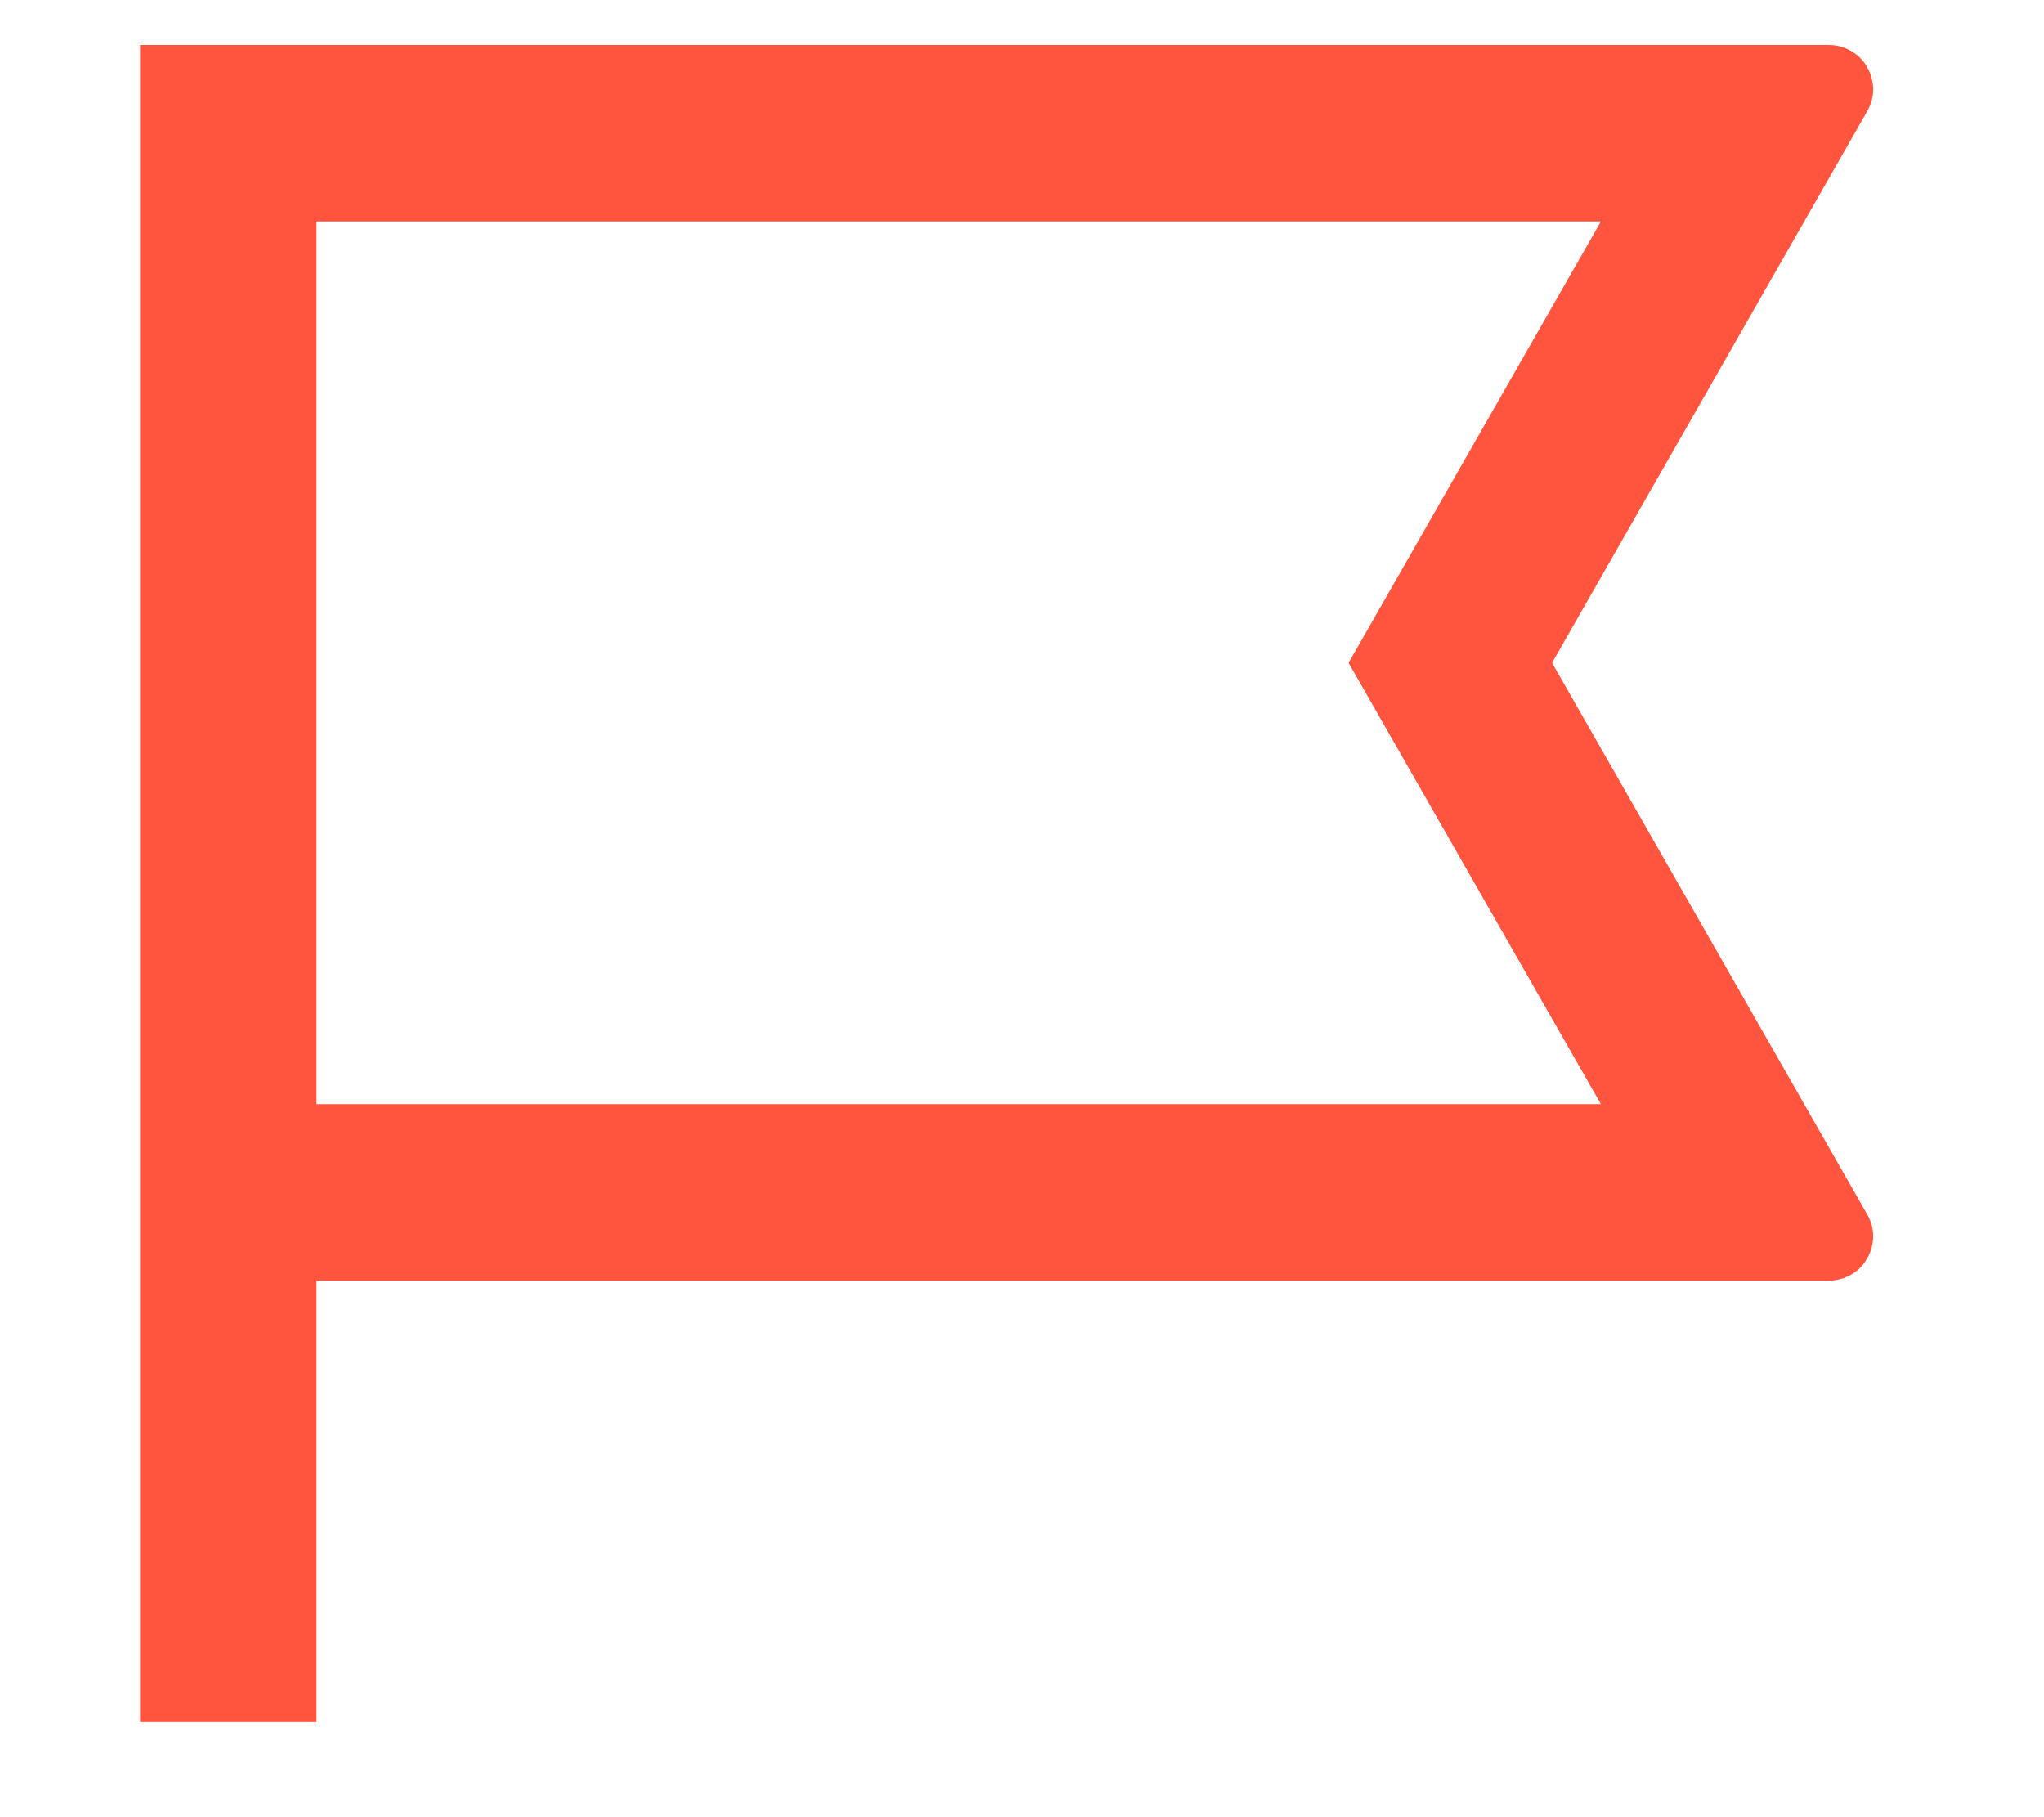 <svg width="9" height="8" viewBox="0 0 9 8" fill="none" xmlns="http://www.w3.org/2000/svg">
<path d="M1.394 5.638V7.581H0.617V0.198H8.053C8.087 0.198 8.12 0.207 8.15 0.224C8.18 0.241 8.204 0.265 8.221 0.295C8.238 0.324 8.247 0.357 8.248 0.392C8.248 0.426 8.239 0.459 8.222 0.489L6.834 2.918L8.222 5.347C8.239 5.377 8.248 5.41 8.248 5.444C8.247 5.478 8.238 5.512 8.221 5.541C8.204 5.571 8.18 5.595 8.15 5.612C8.12 5.629 8.087 5.638 8.053 5.638H1.394ZM1.394 0.975V4.861H7.049L5.938 2.918L7.049 0.975H1.394Z" fill="#FF553E"/>
</svg>
